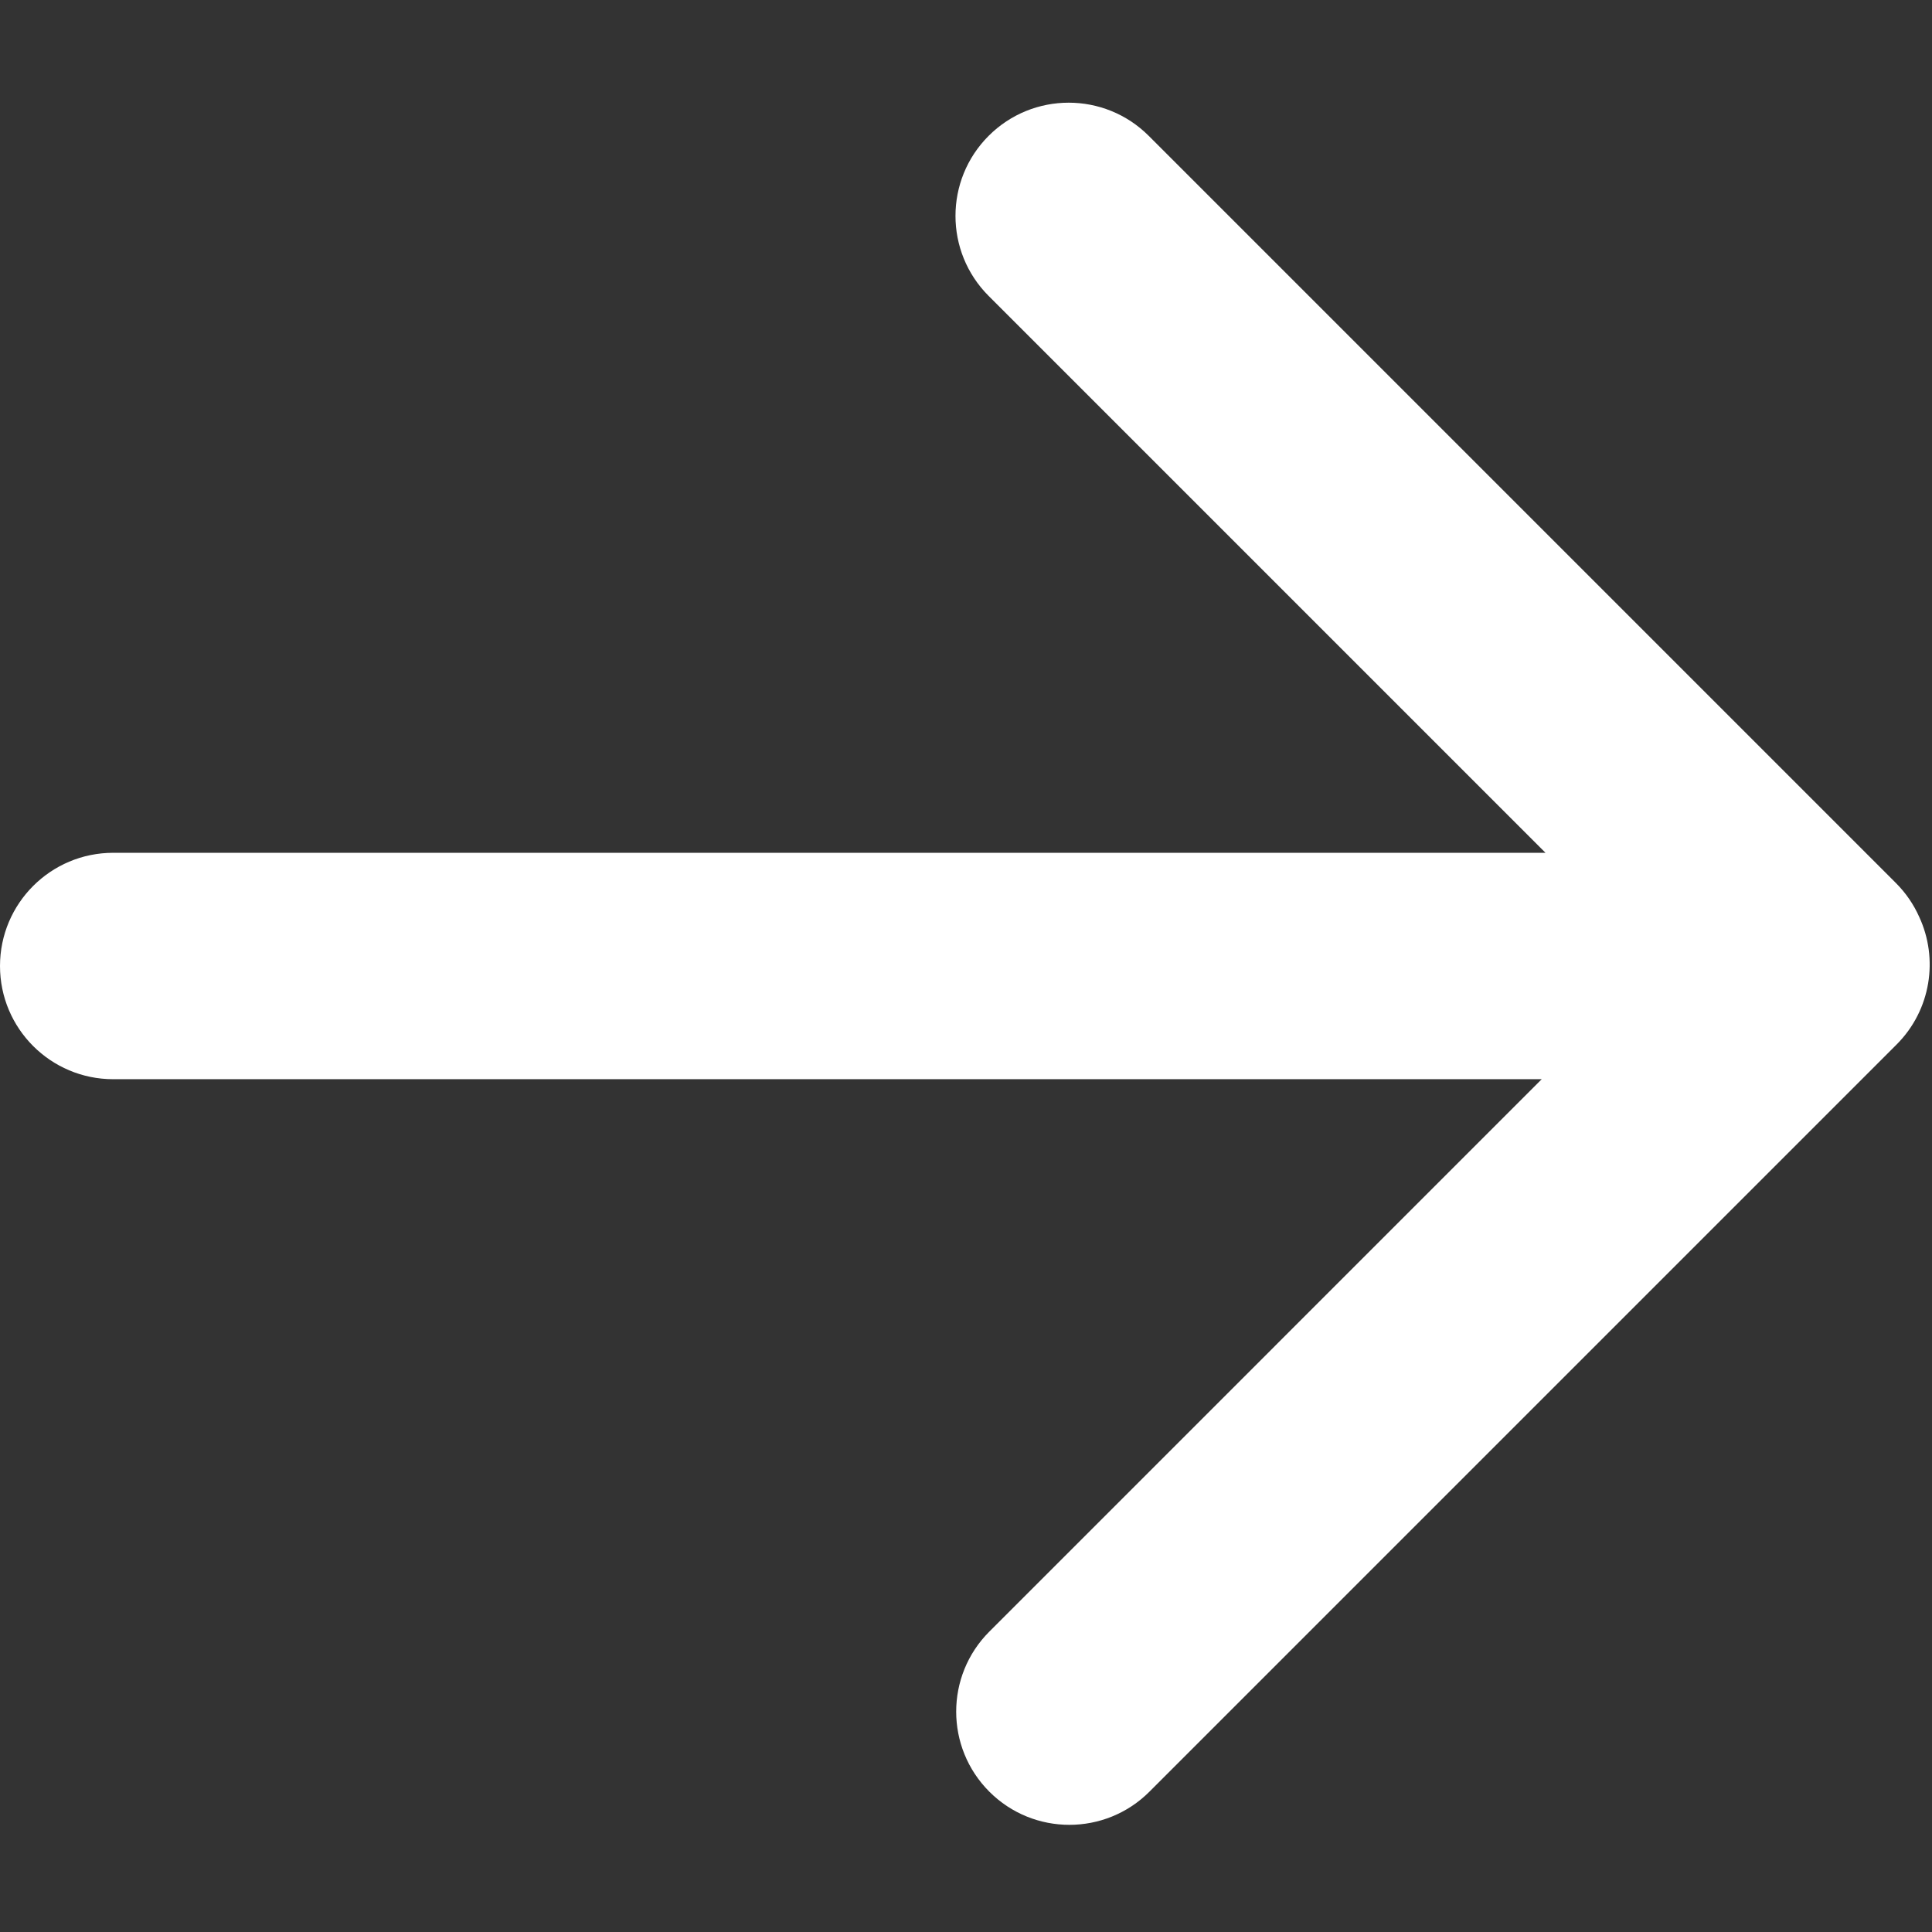 <?xml version="1.0" encoding="UTF-8"?>
<svg width="256px" height="256px" viewBox="0 0 256 256" version="1.1" xmlns="http://www.w3.org/2000/svg" xmlns:xlink="http://www.w3.org/1999/xlink">
    <rect x="0" y="0" width="256" height="256" fill="#333333" stroke="none"/>
    <!-- Generator: Sketch 57.1 (83088) - https://sketch.com -->
    <title>Icon / Arrow</title>
    <desc>Created with Sketch.</desc>
    <g id="Icon-/-Arrow" stroke="none" stroke-width="1" fill="none" fill-rule="evenodd">
        <path d="M152.213,18 L251.208,116.995 C252.543,118.33 253.573,119.853 254.3,121.48 C256.88,127.03 255.88,133.833 251.301,138.412 L152.306,237.407 C146.448,243.265 136.95,243.265 131.093,237.407 C125.235,231.55 125.235,222.052 131.093,216.194 L204.286,143 L15,143 C6.716,143 1.01453063e-15,136.284 0,128 C-1.01453063e-15,119.716 6.716,113 15,113 L204.786,113 L131,39.213 C125.142,33.355 125.142,23.858 131,18 C136.858,12.142 146.355,12.142 152.213,18 Z" id="Combined-Shape" fill="#FFFFFF" fill-rule="nonzero"></path>
    </g>
</svg>
